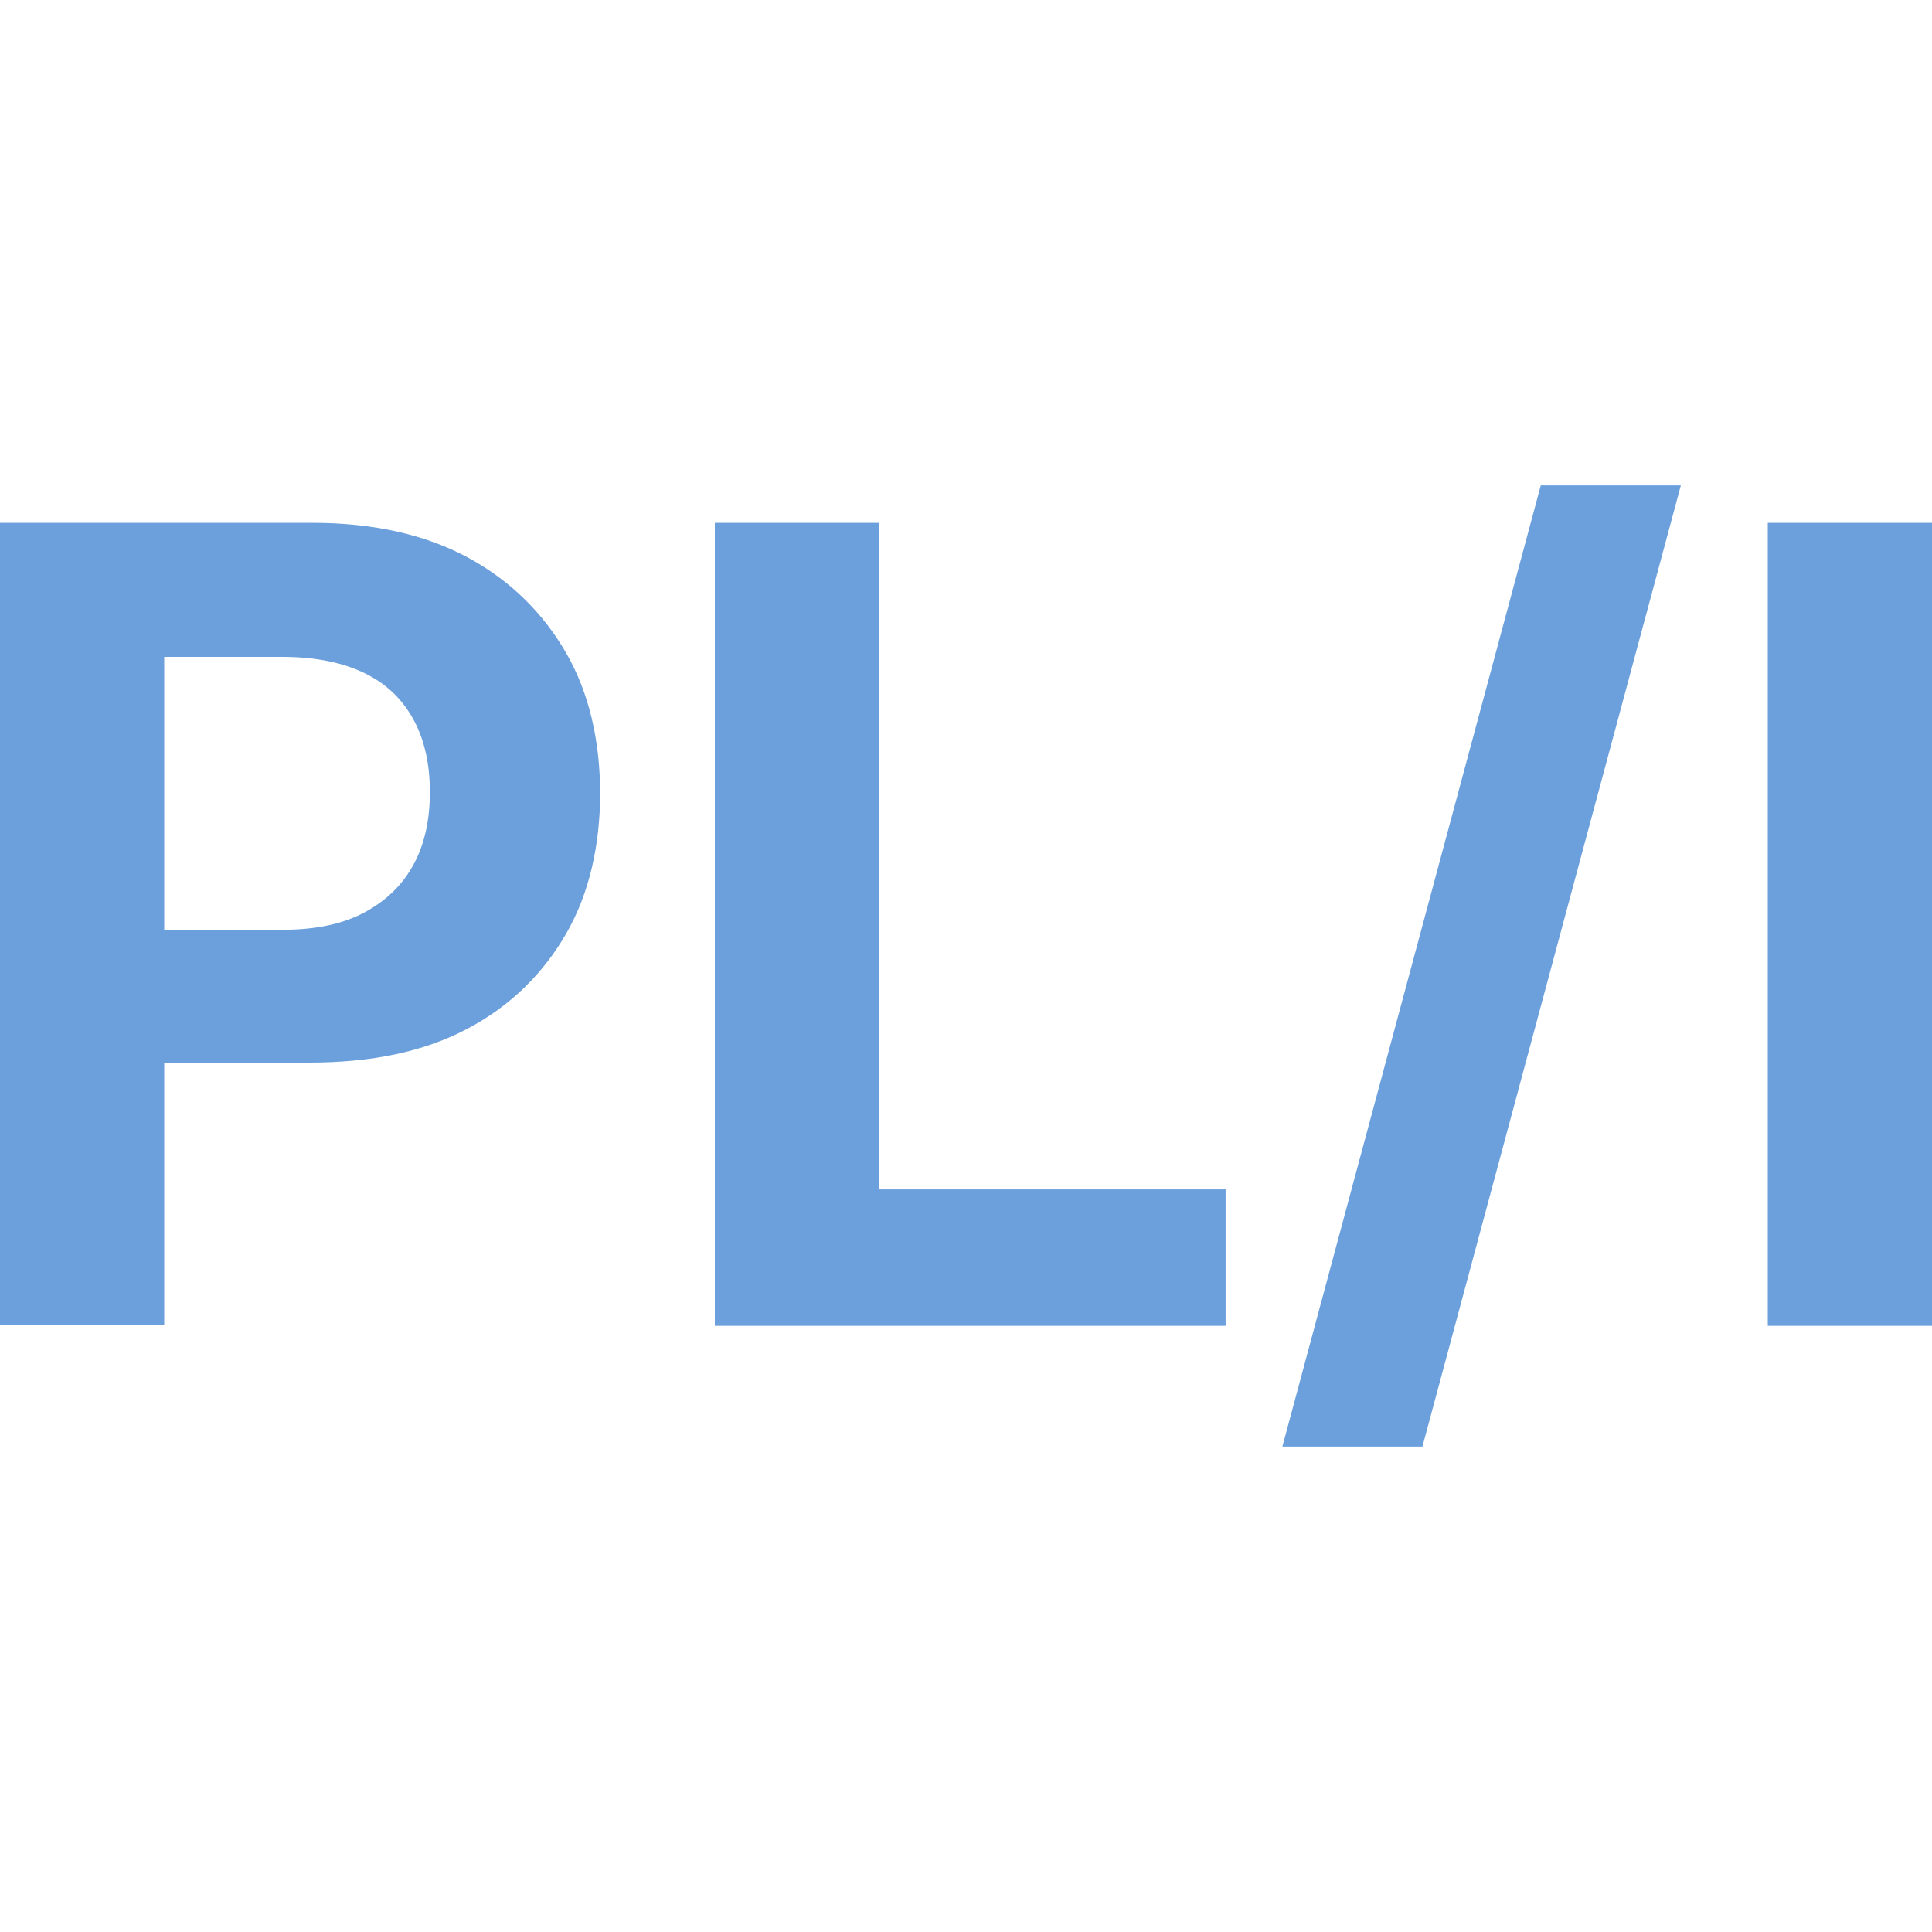 <?xml version="1.0" encoding="UTF-8"?>
<svg id="Layer_1" data-name="Layer 1" xmlns="http://www.w3.org/2000/svg" viewBox="0 0 16 16">
  <defs>
    <style>
      .cls-1 {
        fill: #6ca0dc;
      }
    </style>
  </defs>
  <path class="cls-1" d="M0,10.98v-6.65h2.59c.51,0,.94.1,1.29.29.35.19.62.46.81.79s.28.73.28,1.16-.09.83-.28,1.16c-.19.33-.46.6-.82.79s-.79.28-1.31.28H.89v-1.1h1.45c.28,0,.51-.05.69-.15s.31-.23.4-.4.13-.37.13-.59-.04-.42-.13-.59c-.09-.17-.22-.3-.4-.39-.18-.09-.41-.14-.69-.14h-.98v5.53H0Z"/>
  <path class="cls-1" d="M5.92,10.98v-6.65h1.36v5.52h2.87v1.13h-4.23Z"/>
  <path class="cls-1" d="M13.92,4.02l-2.14,7.96h-1.16l2.14-7.96h1.16Z"/>
  <path class="cls-1" d="M16,4.33v6.65h-1.36v-6.65h1.36Z"/>
</svg>